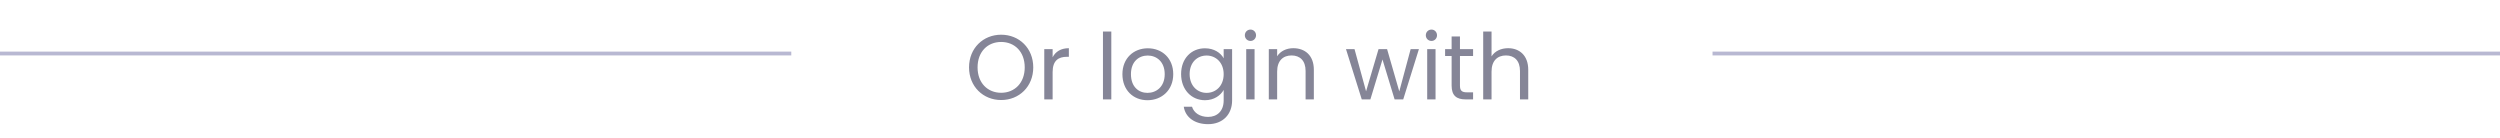 <svg width="327" height="18" viewBox="0 0 327 18" fill="none" xmlns="http://www.w3.org/2000/svg">
<path d="M135.15 8.812C135.15 6.304 133.314 4.54 130.95 4.54C128.598 4.54 126.75 6.304 126.75 8.812C126.75 11.32 128.598 13.084 130.95 13.084C133.314 13.084 135.15 11.32 135.15 8.812ZM127.866 8.812C127.866 6.76 129.186 5.488 130.95 5.488C132.714 5.488 134.034 6.76 134.034 8.812C134.034 10.852 132.714 12.136 130.95 12.136C129.186 12.136 127.866 10.852 127.866 8.812ZM137.683 9.424C137.683 7.9 138.475 7.432 139.519 7.432H139.807V6.304C138.763 6.304 138.055 6.76 137.683 7.492V6.424H136.591V13H137.683V9.424ZM144.267 13H145.359V4.12H144.267V13ZM153.46 9.7C153.46 7.624 152.008 6.316 150.136 6.316C148.276 6.316 146.812 7.624 146.812 9.7C146.812 11.788 148.228 13.108 150.088 13.108C151.96 13.108 153.46 11.788 153.46 9.7ZM147.928 9.7C147.928 8.044 148.972 7.264 150.124 7.264C151.252 7.264 152.344 8.044 152.344 9.7C152.344 11.368 151.228 12.148 150.088 12.148C148.948 12.148 147.928 11.368 147.928 9.7ZM154.488 9.688C154.488 11.728 155.844 13.108 157.608 13.108C158.808 13.108 159.66 12.472 160.056 11.764V13.144C160.056 14.548 159.18 15.292 158.016 15.292C156.936 15.292 156.156 14.752 155.916 13.96H154.836C155.052 15.364 156.288 16.24 158.016 16.24C159.948 16.24 161.16 14.956 161.16 13.144V6.424H160.056V7.624C159.672 6.916 158.808 6.316 157.608 6.316C155.844 6.316 154.488 7.636 154.488 9.688ZM160.056 9.7C160.056 11.248 159.024 12.148 157.824 12.148C156.624 12.148 155.604 11.236 155.604 9.688C155.604 8.14 156.624 7.264 157.824 7.264C159.024 7.264 160.056 8.176 160.056 9.7ZM163.006 13H164.098V6.424H163.006V13ZM163.57 5.356C163.966 5.356 164.29 5.032 164.29 4.612C164.29 4.192 163.966 3.868 163.57 3.868C163.15 3.868 162.826 4.192 162.826 4.612C162.826 5.032 163.15 5.356 163.57 5.356ZM170.771 13H171.851V9.124C171.851 7.24 170.687 6.304 169.163 6.304C168.275 6.304 167.483 6.676 167.051 7.36V6.424H165.959V13H167.051V9.364C167.051 7.948 167.819 7.252 168.935 7.252C170.039 7.252 170.771 7.936 170.771 9.28V13ZM178.118 13H179.246L180.83 7.78L182.414 13H183.542L185.594 6.424H184.514L183.026 11.956L181.43 6.424H180.314L178.682 11.944L177.17 6.424H176.054L178.118 13ZM186.677 13H187.769V6.424H186.677V13ZM187.241 5.356C187.637 5.356 187.961 5.032 187.961 4.612C187.961 4.192 187.637 3.868 187.241 3.868C186.821 3.868 186.497 4.192 186.497 4.612C186.497 5.032 186.821 5.356 187.241 5.356ZM189.871 11.2C189.871 12.52 190.531 13 191.695 13H192.679V12.076H191.875C191.203 12.076 190.963 11.848 190.963 11.2V7.324H192.679V6.424H190.963V4.768H189.871V6.424H189.019V7.324H189.871V11.2ZM194.002 13H195.094V9.364C195.094 7.948 195.862 7.252 196.978 7.252C198.082 7.252 198.814 7.936 198.814 9.28V13H199.894V9.124C199.894 7.24 198.73 6.304 197.266 6.304C196.342 6.304 195.526 6.676 195.094 7.372V4.12H194.002V13Z" fill="#858597"/>
<path d="M0 7H103.5" stroke="#B8B8D2" stroke-width="0.5"/>
<path d="M224 7H327" stroke="#B8B8D2" stroke-width="0.5"/>
</svg>
